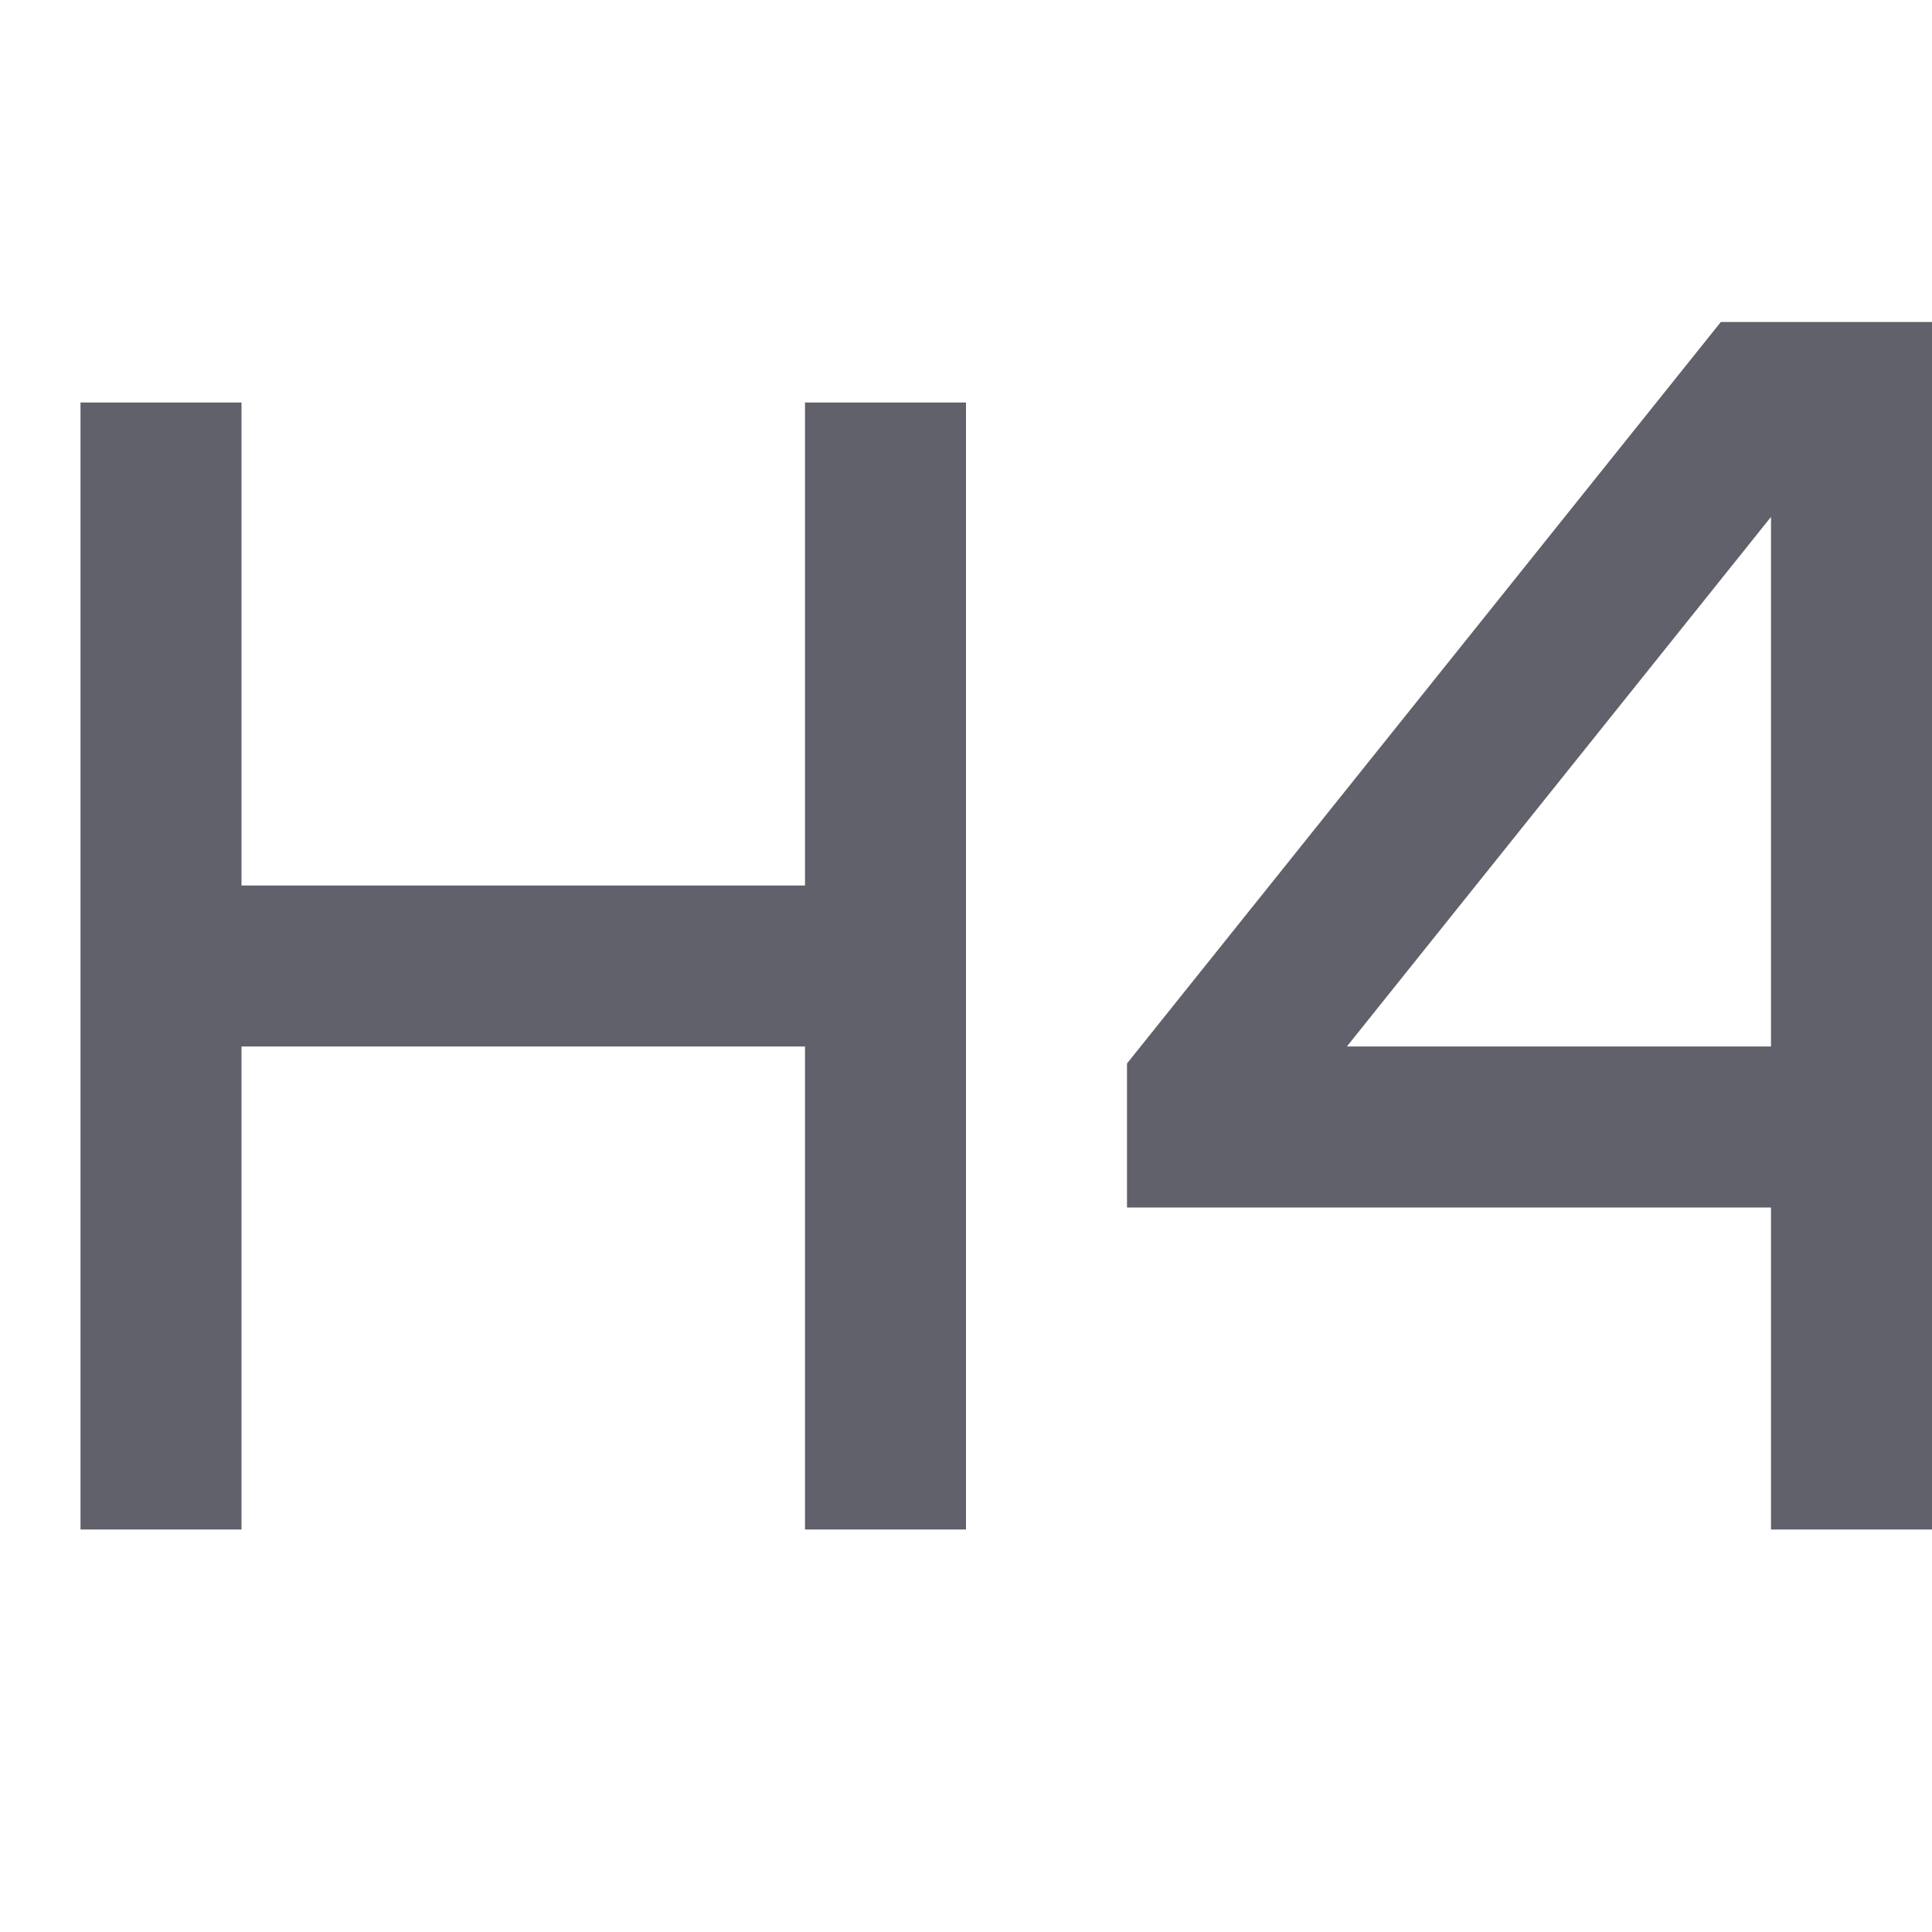 <svg xmlns="http://www.w3.org/2000/svg" height="24" width="24" viewBox="0 0 24 24"> <path d="M23 19V5H21.857L15 13.562V14H23" stroke="#61616b" stroke-width="2" data-color="color-2" fill="none"></path> <path d="M11 12H2" stroke="#61616b" stroke-width="2" fill="none"></path> <path d="M2 5V19" stroke="#61616b" stroke-width="2" fill="none"></path> <path d="M11 5V19" stroke="#61616b" stroke-width="2" fill="none"></path> </svg>